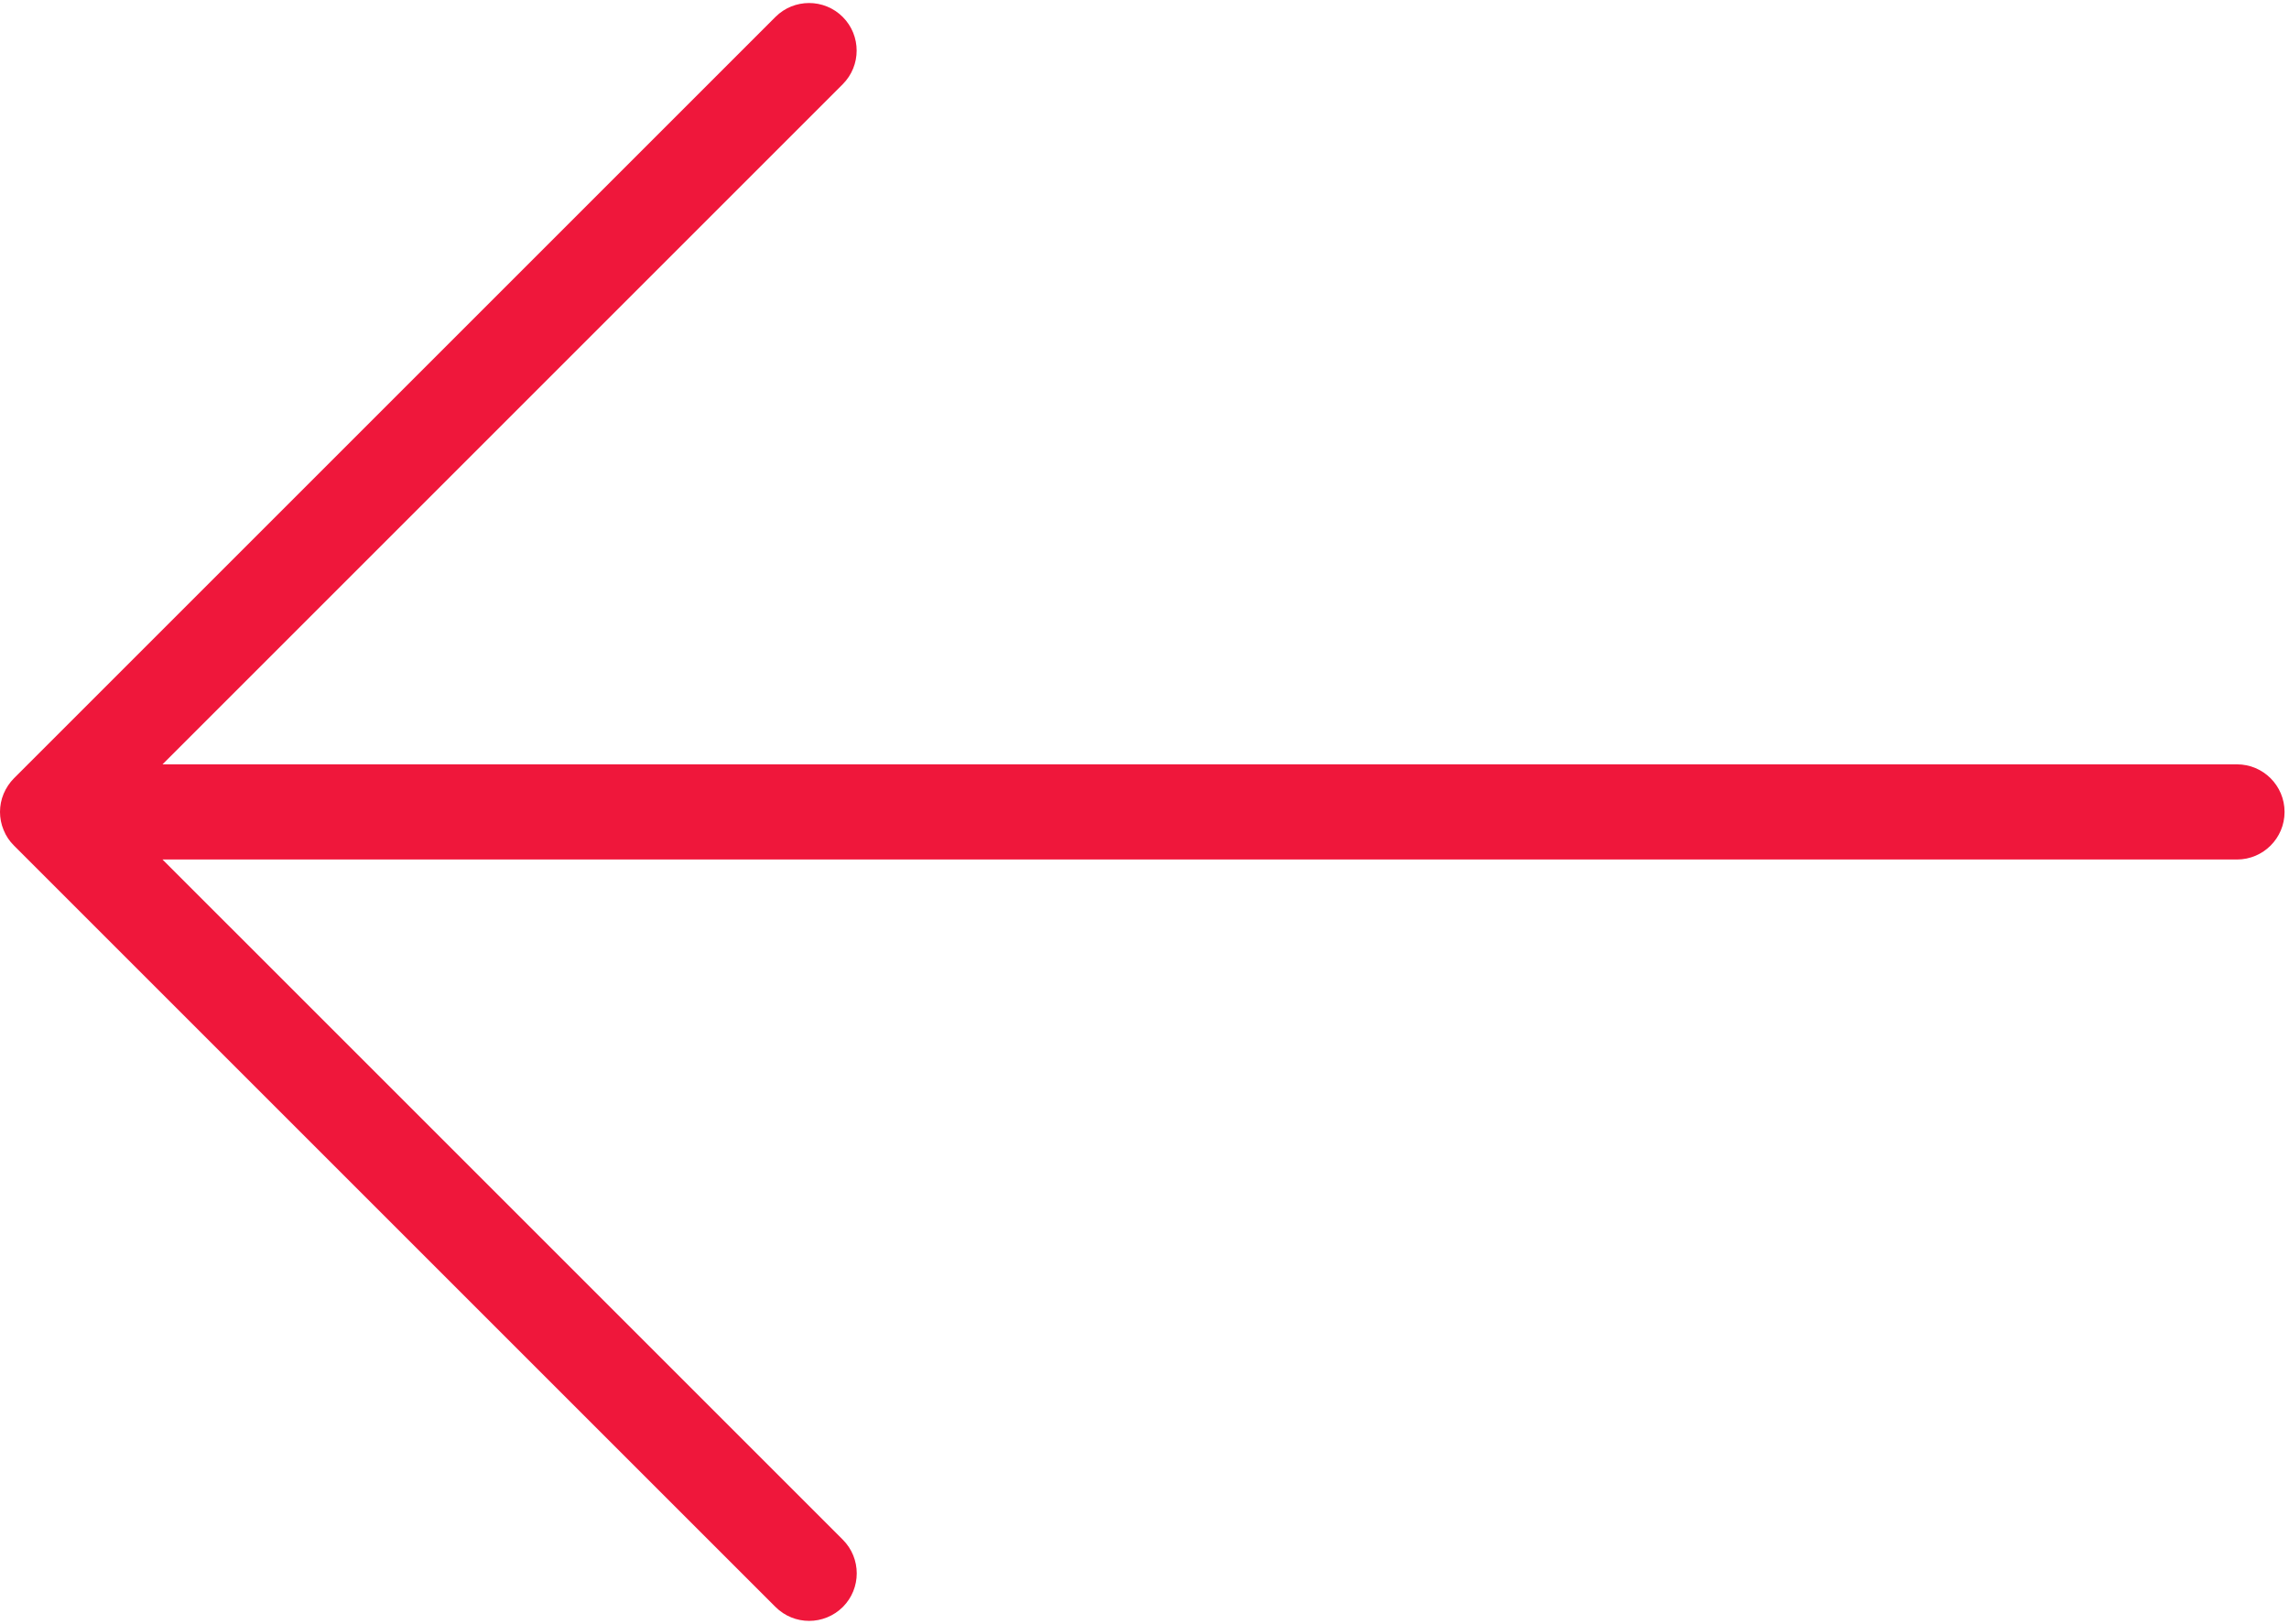 <svg width="513" height="364" viewBox="0 0 513 364" fill="none" xmlns="http://www.w3.org/2000/svg">
<path d="M501.339 171.328H36.421L188.869 18.88C193.029 14.72 193.029 7.957 188.869 3.797C184.709 -0.363 177.946 -0.363 173.786 3.797L3.141 174.443C2.16 175.424 1.37 176.619 0.816 177.92C-0.272 180.523 -0.272 183.467 0.816 186.069C1.349 187.392 2.139 188.565 3.141 189.546L173.786 360.191C175.877 362.282 178.607 363.327 181.338 363.327C184.069 363.327 186.799 362.282 188.89 360.212C193.05 356.052 193.05 349.289 188.89 345.129L36.421 192.661H501.338C507.226 192.661 512.005 187.882 512.005 181.994C512.005 176.106 507.227 171.328 501.339 171.328Z" fill="#EF173B"/>
</svg>

